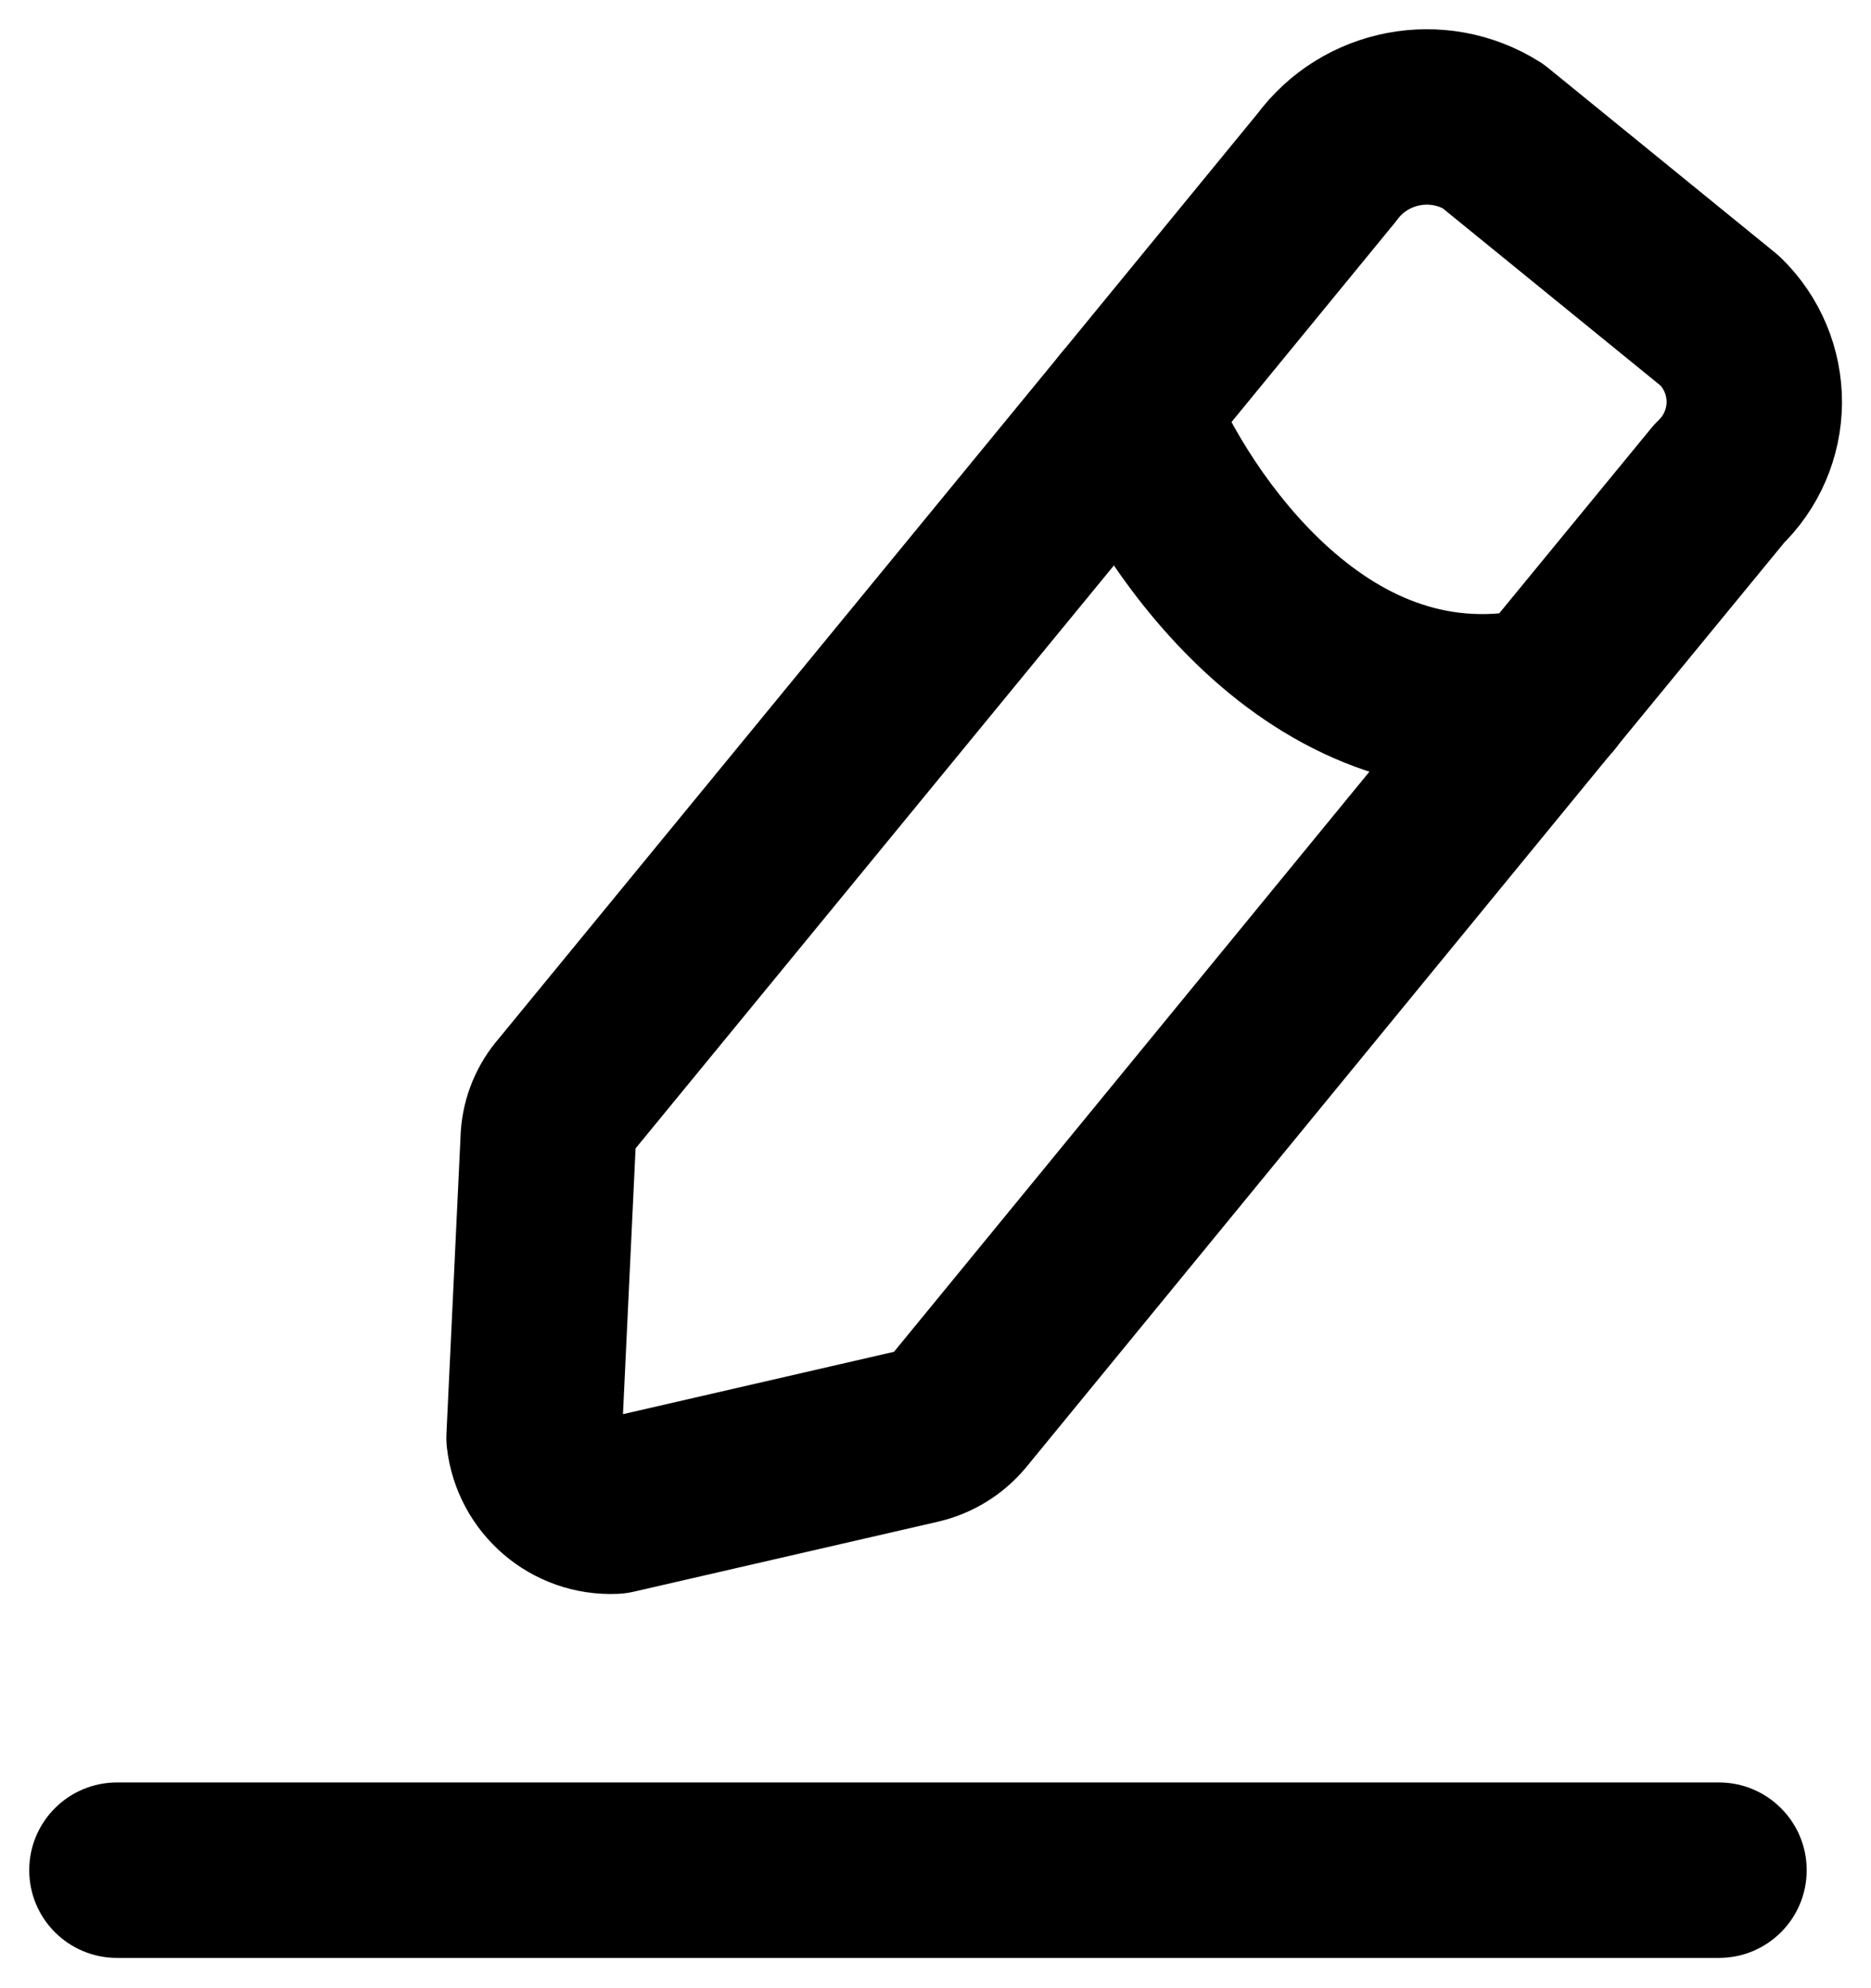 <svg width="16" height="17" viewBox="0 0 16 17" fill="none" xmlns="http://www.w3.org/2000/svg">
<path fill-rule="evenodd" clip-rule="evenodd" d="M12.765 1.162L14.71 2.745C14.898 2.928 15.003 3.18 15.002 3.442C15 3.704 14.892 3.954 14.702 4.135L13.224 5.935L8.194 12.072C8.107 12.175 7.99 12.247 7.859 12.279L5.251 12.879C4.905 12.894 4.607 12.638 4.567 12.294L4.689 9.721C4.698 9.59 4.75 9.465 4.837 9.366L9.65 3.501L11.345 1.433C11.674 0.985 12.294 0.867 12.765 1.162Z" stroke="black" stroke-width="1.5" stroke-linecap="round" stroke-linejoin="round"/>
<path d="M1 15.241C0.586 15.241 0.25 15.577 0.25 15.991C0.25 16.406 0.586 16.741 1 16.741V15.241ZM14.7 16.741C15.114 16.741 15.45 16.406 15.45 15.991C15.45 15.577 15.114 15.241 14.7 15.241V16.741ZM10.345 3.221C10.19 2.837 9.753 2.651 9.369 2.806C8.985 2.961 8.799 3.398 8.955 3.782L10.345 3.221ZM13.389 6.67C13.793 6.579 14.047 6.177 13.956 5.773C13.864 5.369 13.463 5.115 13.059 5.207L13.389 6.67ZM1 16.741H14.7V15.241H1V16.741ZM8.955 3.782C9.187 4.358 9.665 5.18 10.377 5.813C11.101 6.457 12.133 6.954 13.389 6.67L13.059 5.207C12.416 5.352 11.861 5.126 11.373 4.692C10.873 4.247 10.513 3.635 10.345 3.221L8.955 3.782Z" fill="black"/>
</svg>
